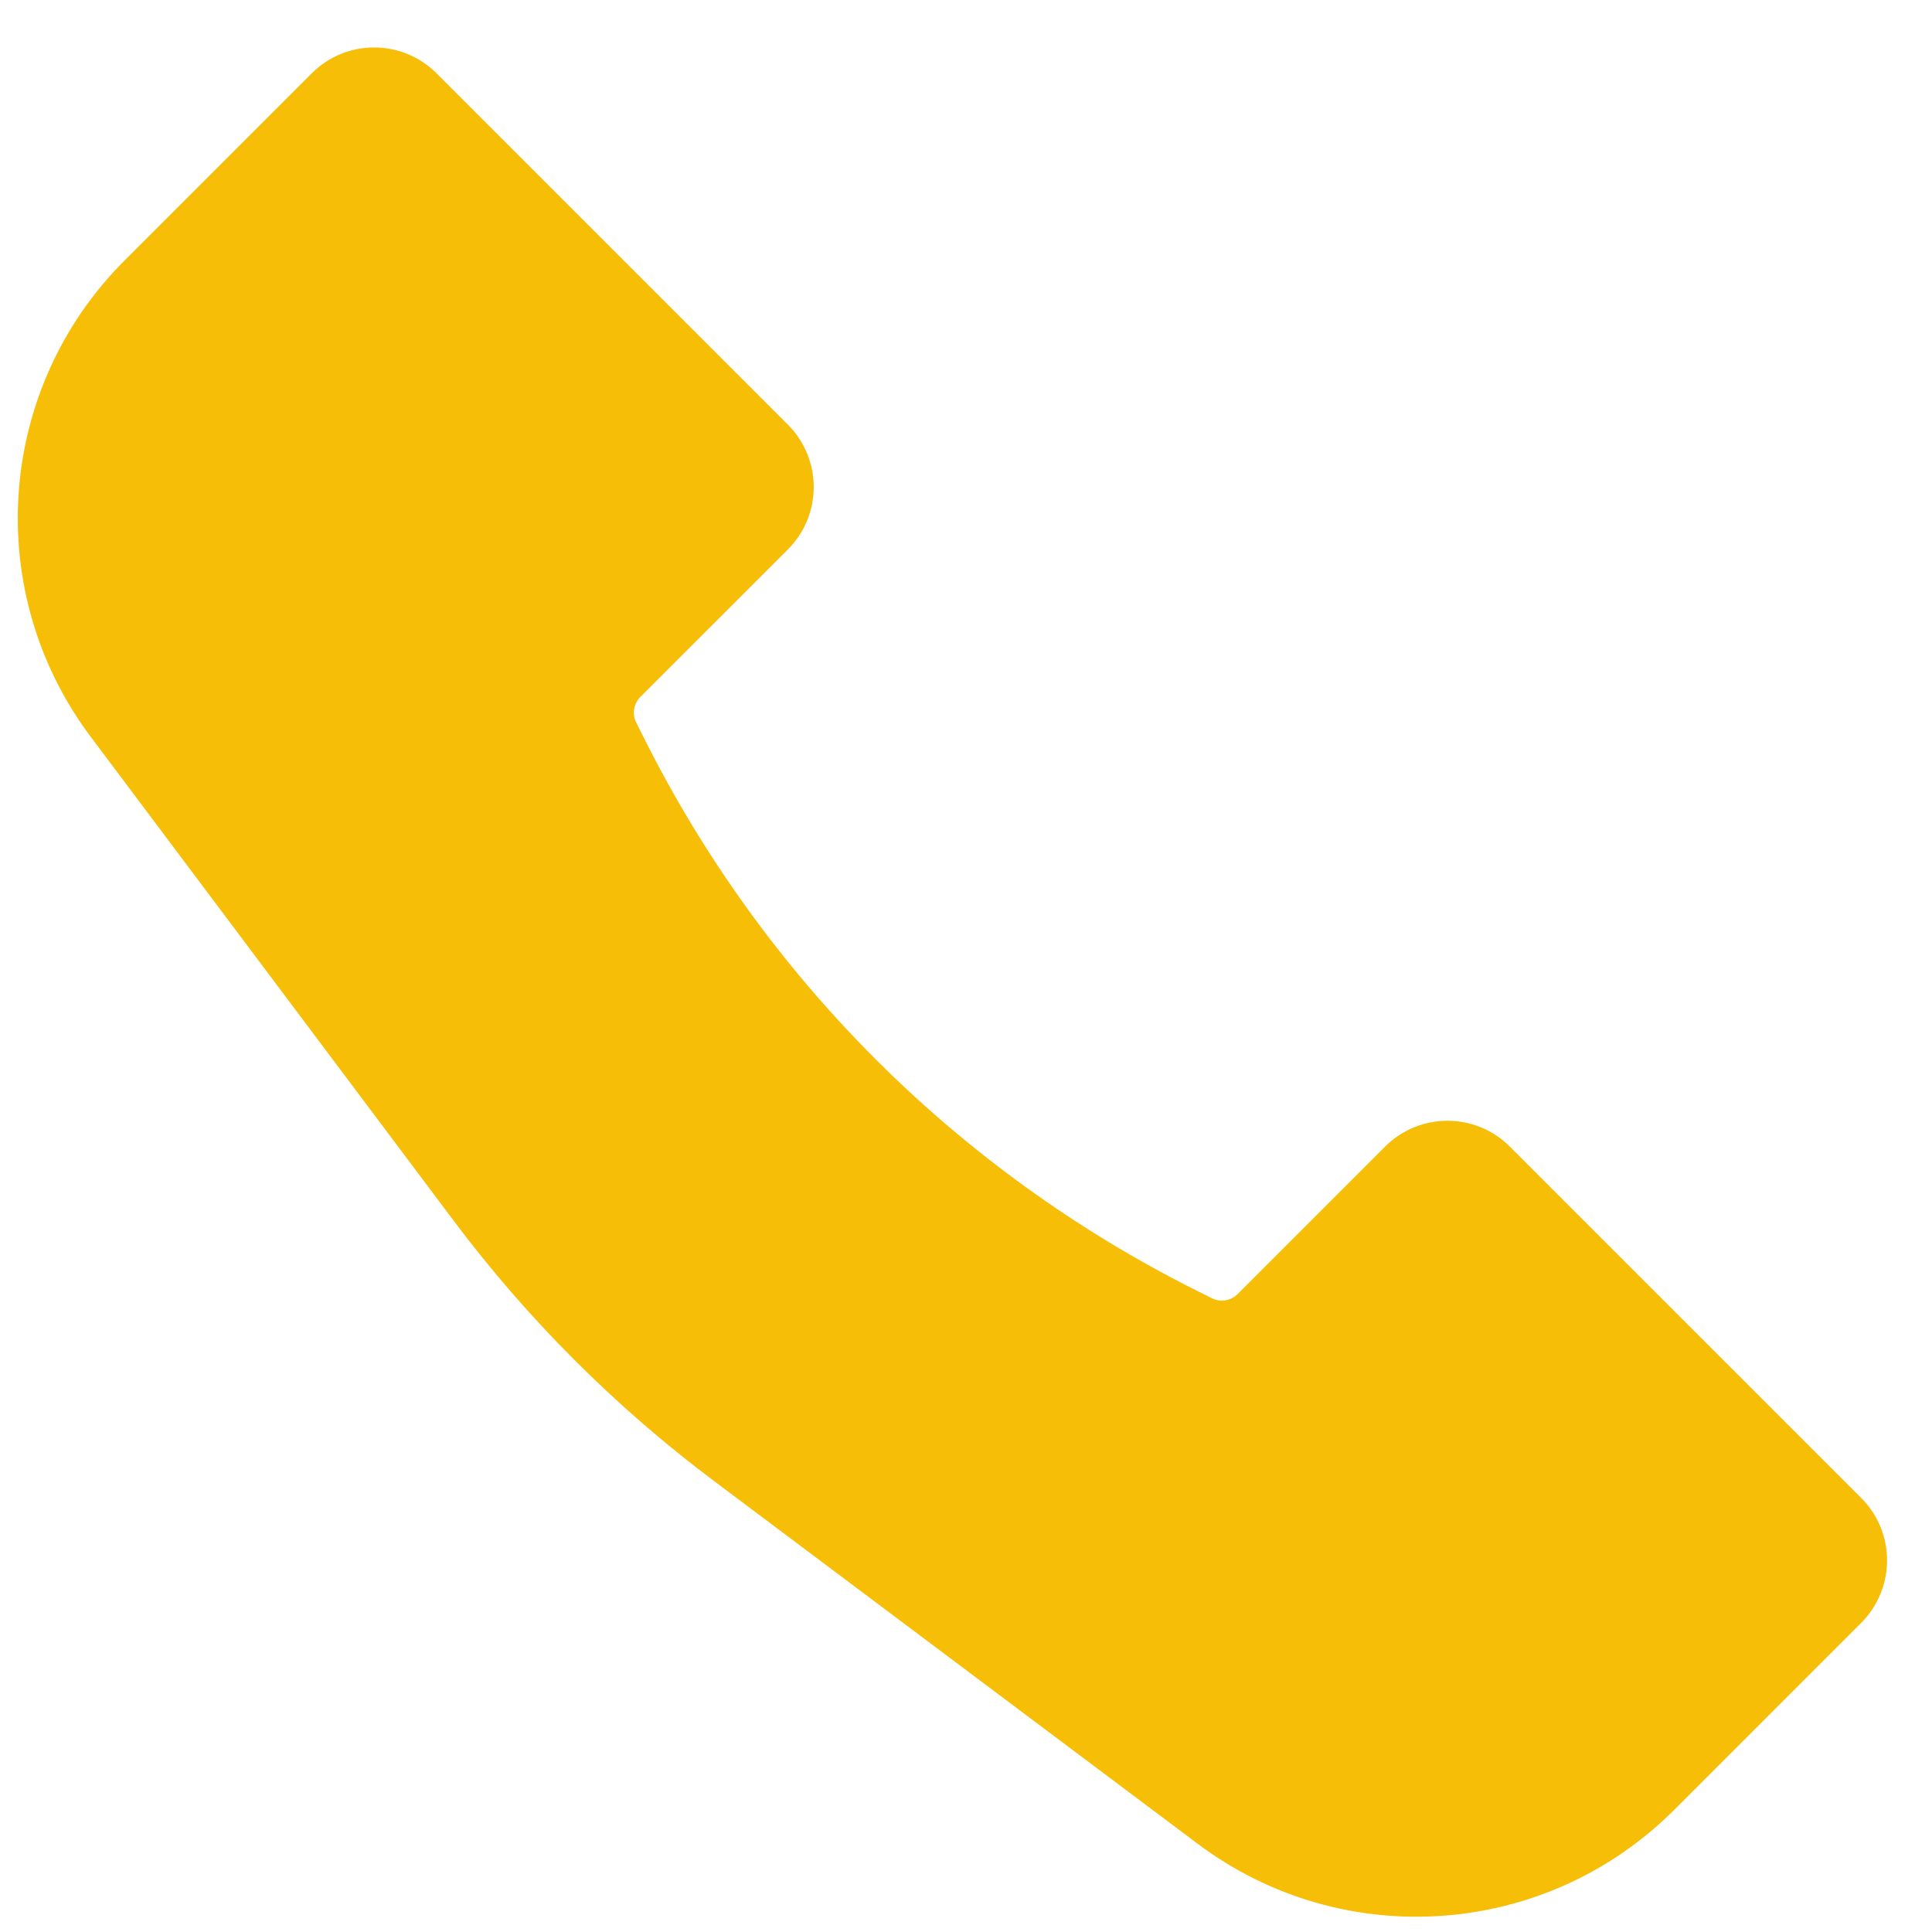 <svg width="35" height="35" viewBox="0 0 35 35" fill="none" xmlns="http://www.w3.org/2000/svg">
<path d="M2.68 5.144L6.071 1.753C6.461 1.362 7.094 1.362 7.485 1.753L13.848 8.116C14.239 8.507 14.239 9.14 13.848 9.53L11.176 12.202C10.872 12.507 10.796 12.972 10.989 13.357L11.127 13.633C13.352 18.084 16.962 21.693 21.413 23.919L21.689 24.056C22.074 24.249 22.539 24.173 22.843 23.869L25.515 21.197C25.906 20.806 26.539 20.806 26.929 21.197L33.293 27.561C33.683 27.951 33.683 28.584 33.293 28.975L29.902 32.366C27.791 34.477 24.448 34.715 22.059 32.923L13.295 26.35C11.552 25.043 10.003 23.494 8.695 21.75L2.122 12.986C0.331 10.598 0.568 7.255 2.68 5.144Z" fill="#F6BE07" stroke="#F6BE07" stroke-width="1.2"/>
</svg>
